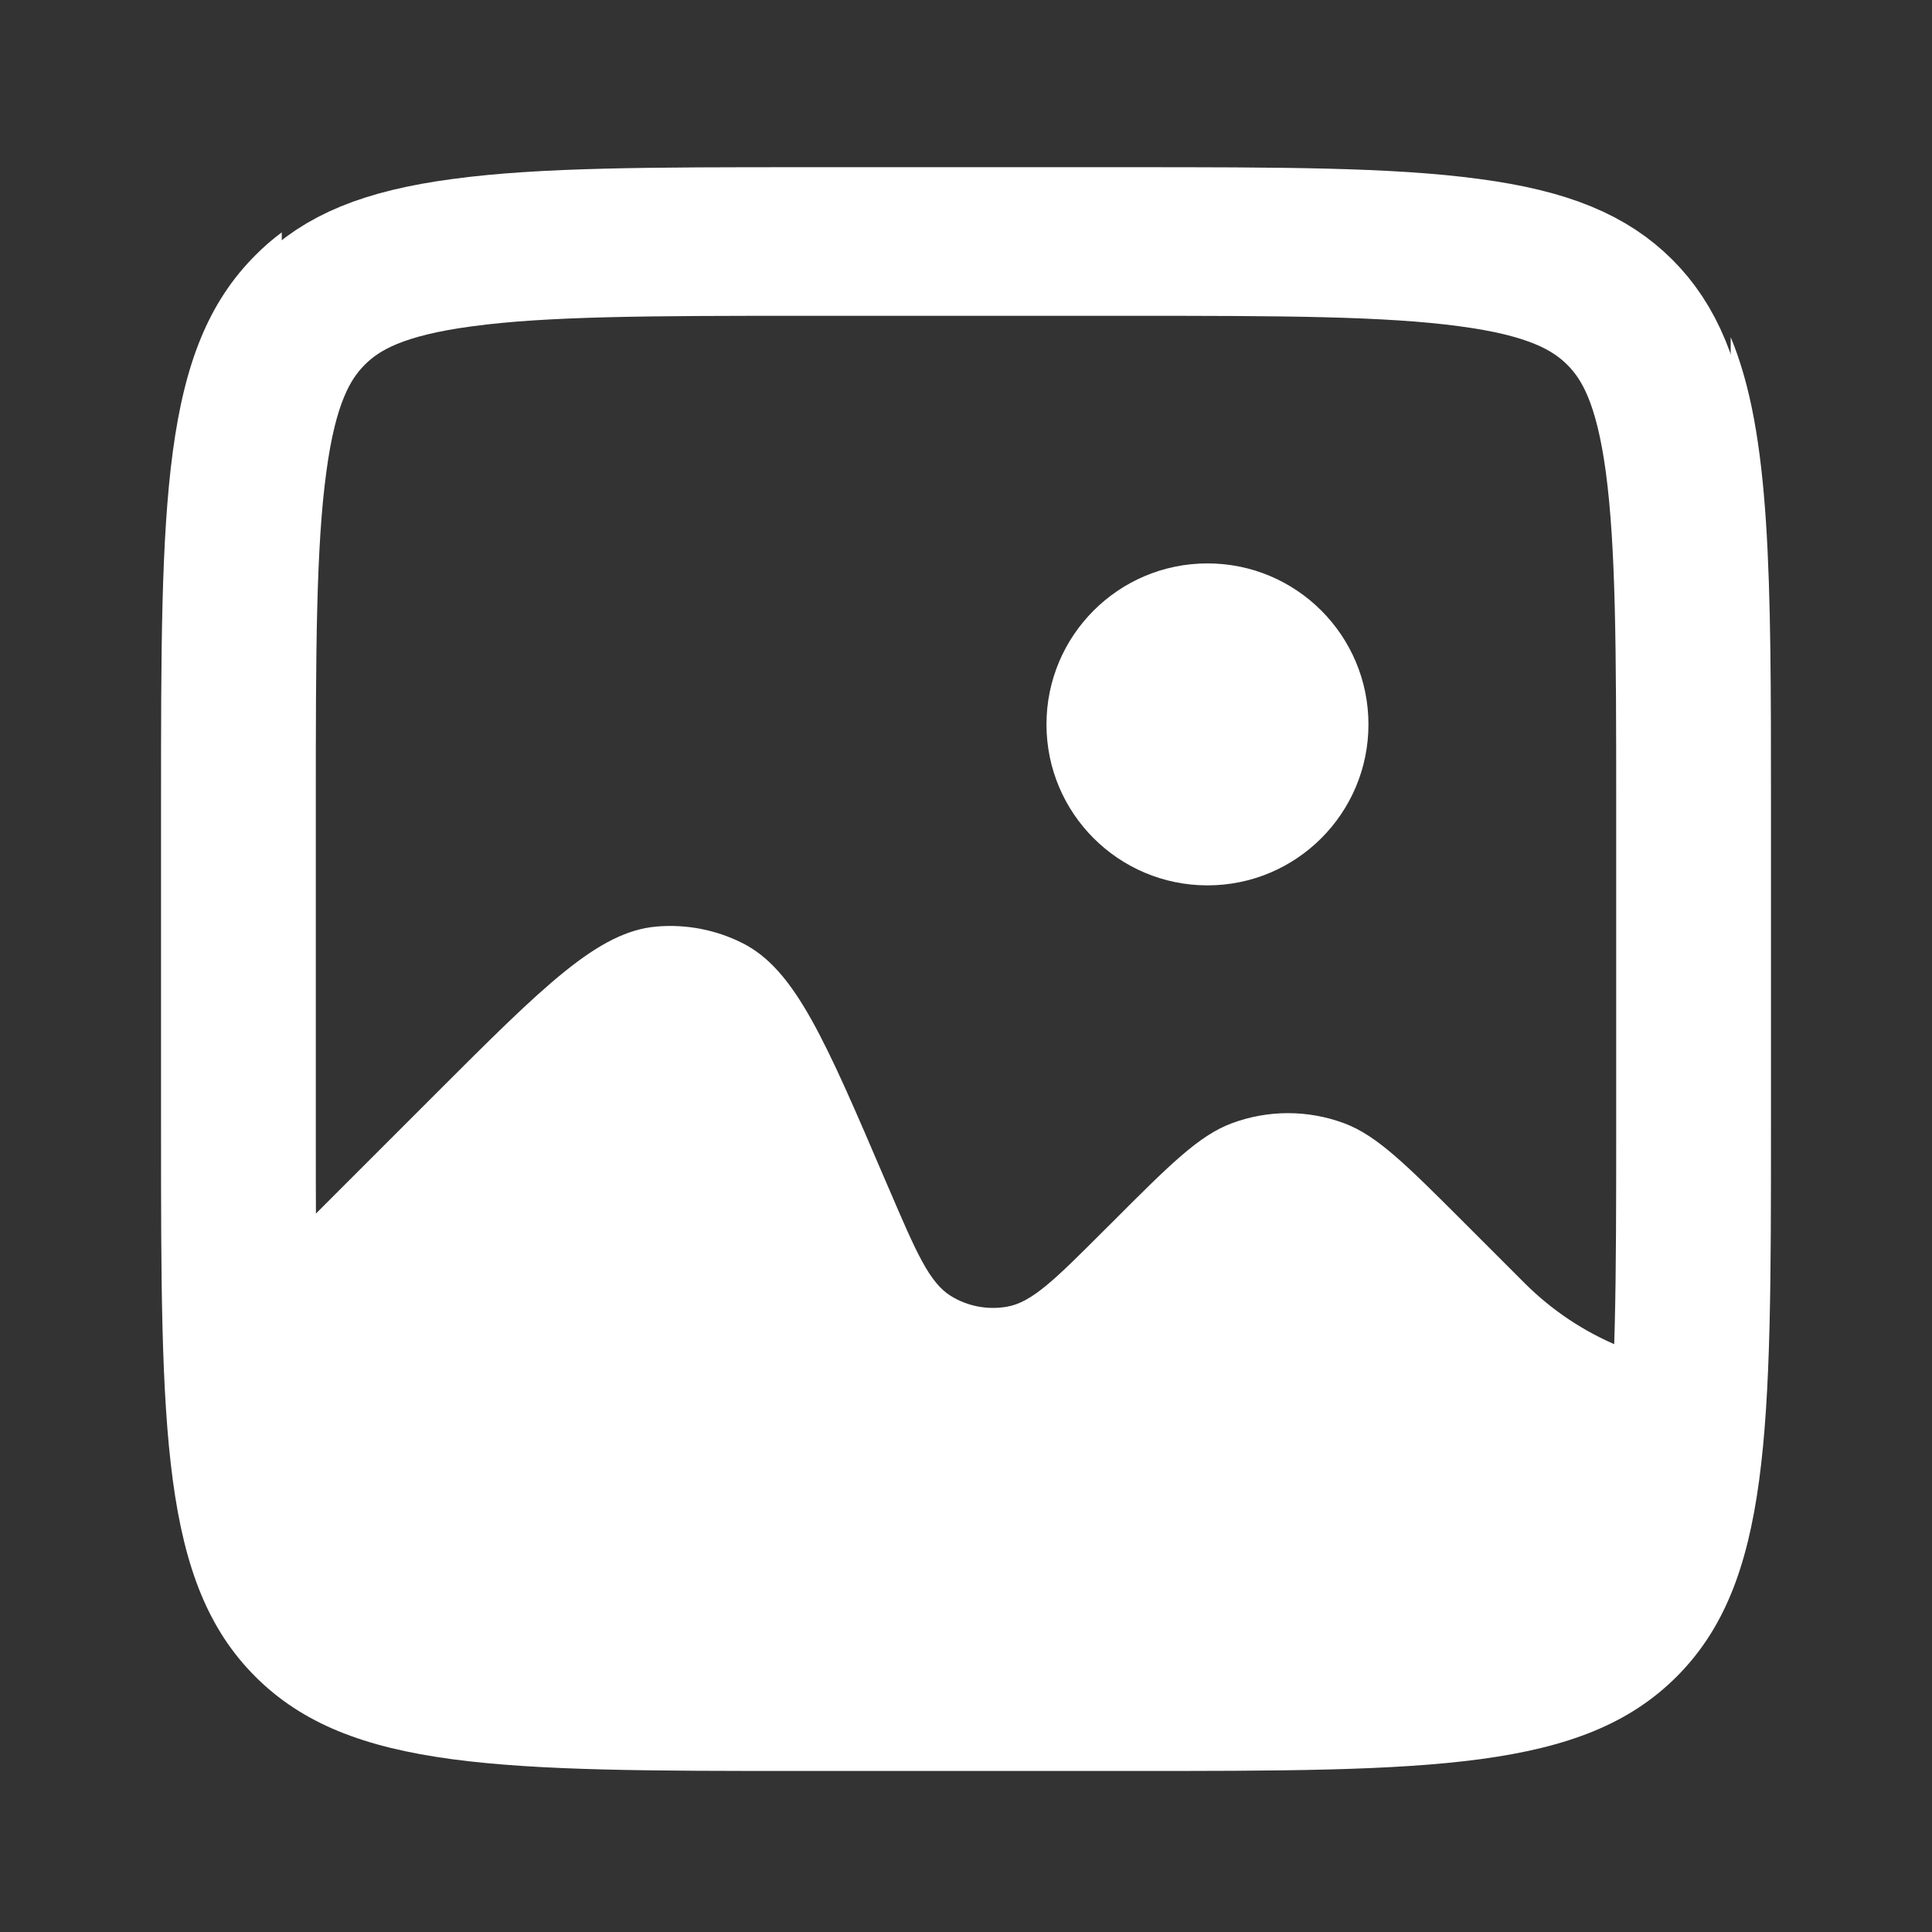 <svg width="26" height="26" viewBox="0 0 26 26" fill="none" xmlns="http://www.w3.org/2000/svg">
<rect x="0" y="0" width="26" height="26" fill="#333333" stroke="none"/>
<path fill-rule="evenodd" clip-rule="evenodd" d="M3.436 3.436C2.167 4.704 2.167 6.747 2.167 10.833V15.166C2.167 19.251 2.167 21.294 3.436 22.563C4.706 23.832 6.748 23.833 10.833 23.833H15.166C19.252 23.833 21.295 23.833 22.564 22.563C23.832 21.293 23.833 19.251 23.833 15.166V10.833C23.833 7.756 23.833 5.839 23.291 4.537V18.416C22.776 18.416 22.267 18.315 21.791 18.118C21.315 17.921 20.882 17.632 20.518 17.268L19.703 16.453C18.921 15.671 18.531 15.281 18.088 15.116C17.601 14.935 17.065 14.935 16.578 15.116C16.135 15.281 15.744 15.671 14.964 16.453L14.84 16.576C14.207 17.209 13.889 17.527 13.552 17.585C13.291 17.631 13.021 17.58 12.795 17.44C12.505 17.26 12.328 16.847 11.974 16.023L11.916 15.889C11.104 13.993 10.699 13.046 9.99 12.691C9.634 12.512 9.234 12.435 8.837 12.469C8.047 12.536 7.319 13.265 5.861 14.722L3.792 16.791V3.127C3.666 3.22 3.547 3.323 3.436 3.436Z" fill="white"/>
<path d="M3.25 10.833C3.25 8.76 3.252 7.314 3.4 6.223C3.541 5.163 3.803 4.602 4.201 4.202C4.602 3.801 5.163 3.541 6.223 3.4C7.314 3.252 8.76 3.25 10.833 3.25H15.167C17.24 3.25 18.686 3.252 19.777 3.4C20.837 3.541 21.398 3.803 21.798 4.201C22.199 4.602 22.459 5.163 22.602 6.223C22.748 7.314 22.75 8.76 22.75 10.833V15.167C22.75 17.24 22.748 18.686 22.602 19.777C22.459 20.837 22.198 21.398 21.798 21.798C21.398 22.199 20.837 22.459 19.777 22.602C18.686 22.748 17.24 22.75 15.167 22.75H10.833C8.76 22.75 7.314 22.748 6.223 22.602C5.163 22.459 4.602 22.198 4.202 21.798C3.801 21.398 3.541 20.837 3.4 19.777C3.252 18.686 3.25 17.24 3.25 15.167V10.833Z" stroke="white" stroke-width="2"/>
<path d="M16.25 11.915C17.446 11.915 18.416 10.945 18.416 9.749C18.416 8.552 17.446 7.582 16.25 7.582C15.053 7.582 14.083 8.552 14.083 9.749C14.083 10.945 15.053 11.915 16.25 11.915Z" fill="white"/>
</svg>
